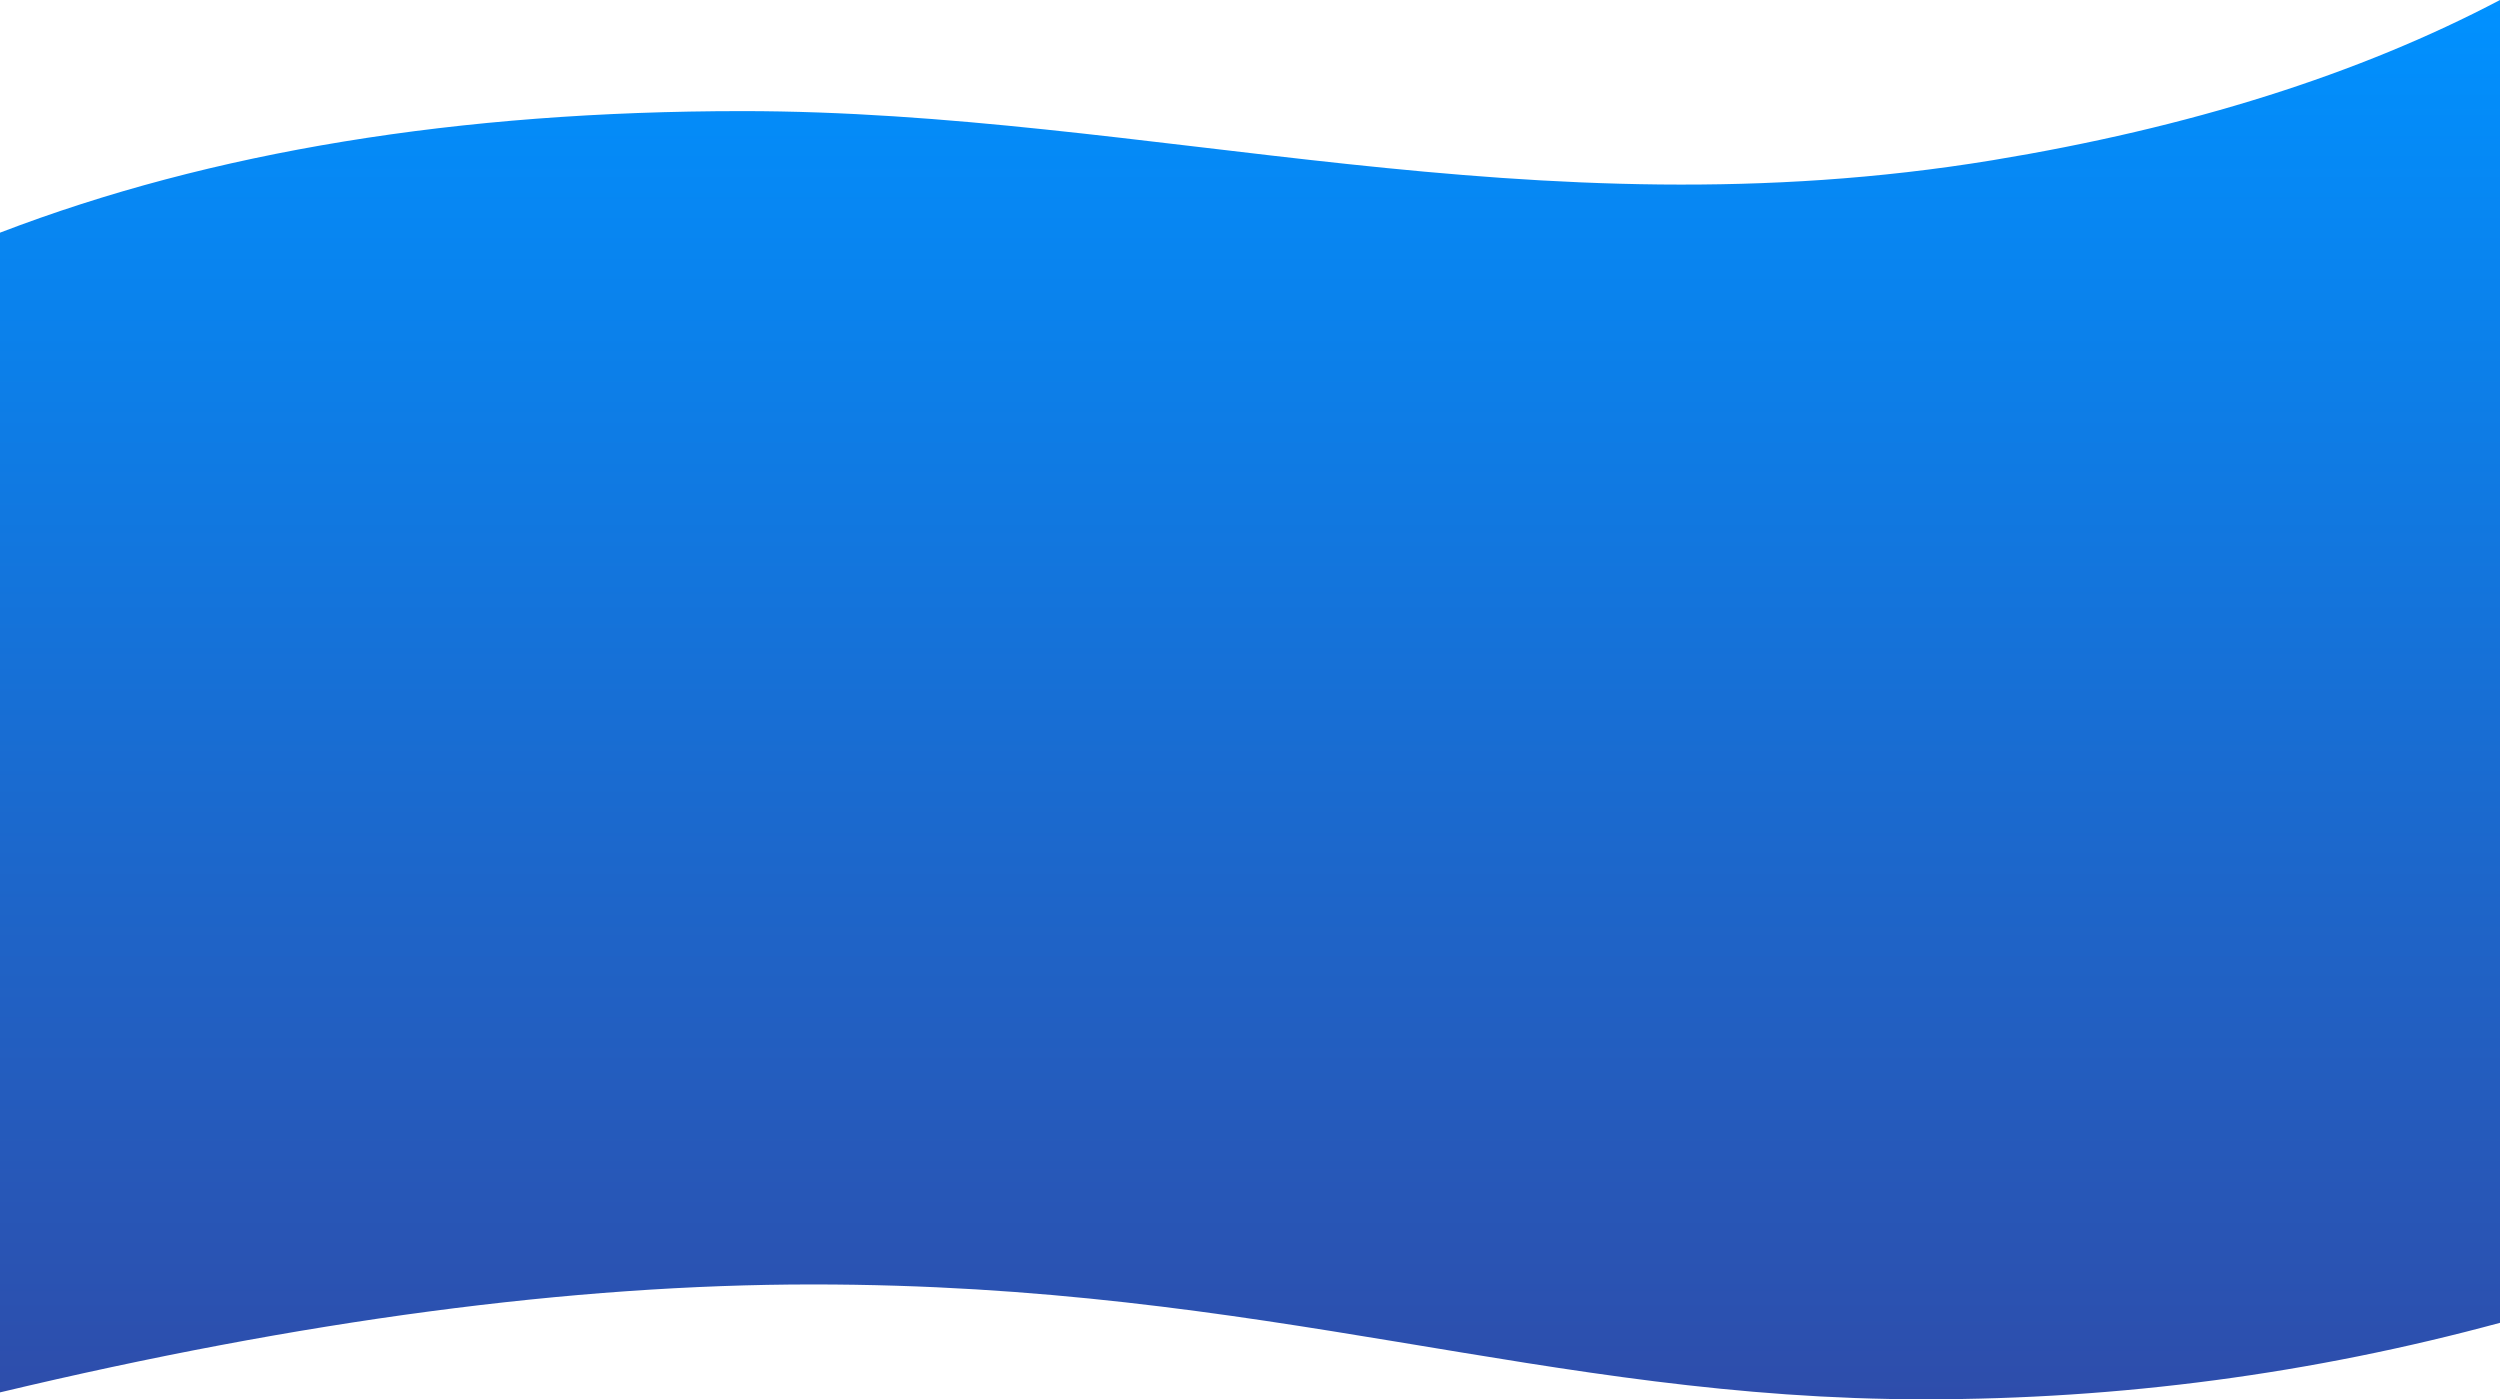 <?xml version="1.0" encoding="UTF-8"?>
<svg width="1440px" height="806px" viewBox="0 0 1440 806" version="1.1" xmlns="http://www.w3.org/2000/svg" xmlns:xlink="http://www.w3.org/1999/xlink" preserveAspectRatio="none">
    <!-- Generator: Sketch 62 (91390) - https://sketch.com -->
    <title>Mask</title>
    <desc>Created with Sketch.</desc>
    <defs>
        <linearGradient x1="50%" y1="0%" x2="50%" y2="100%" id="linearGradient-1">
            <stop stop-color="#0091FF" offset="0%"></stop>
            <stop stop-color="#2E4DAB" offset="100%"></stop>
        </linearGradient>
        <path d="M-9.09494702e-13,134.021 C121.598,87.34 264.14,64 427.626,64 C662,64 882.709,135.855 1147.5,92.321 C1261.038,73.654 1358.538,42.88 1440,4.54747351e-13 L1440,761.935 C1331.675,791.312 1221.215,806 1108.621,806 C889.925,806 731.189,739.84 468.071,739.84 C329.785,739.84 173.761,760.564 -9.09494702e-13,802.014 L-9.09494702e-13,134.021 Z" id="path-2"></path>
    </defs>
    <g id="DWo" stroke="none" stroke-width="1" fill="none" fill-rule="evenodd">
        <g id="New-/-features" transform="translate(0, -2270)">
            <g id="shutterstock_608453894" transform="translate(0, 2270)">
                <mask id="mask-3" fill="white">
                    <use xlink:href="#path-2"></use>
                </mask>
                <use id="Mask" fill="url(#linearGradient-1)" xlink:href="#path-2"></use>
            </g>
        </g>
    </g>
</svg>
